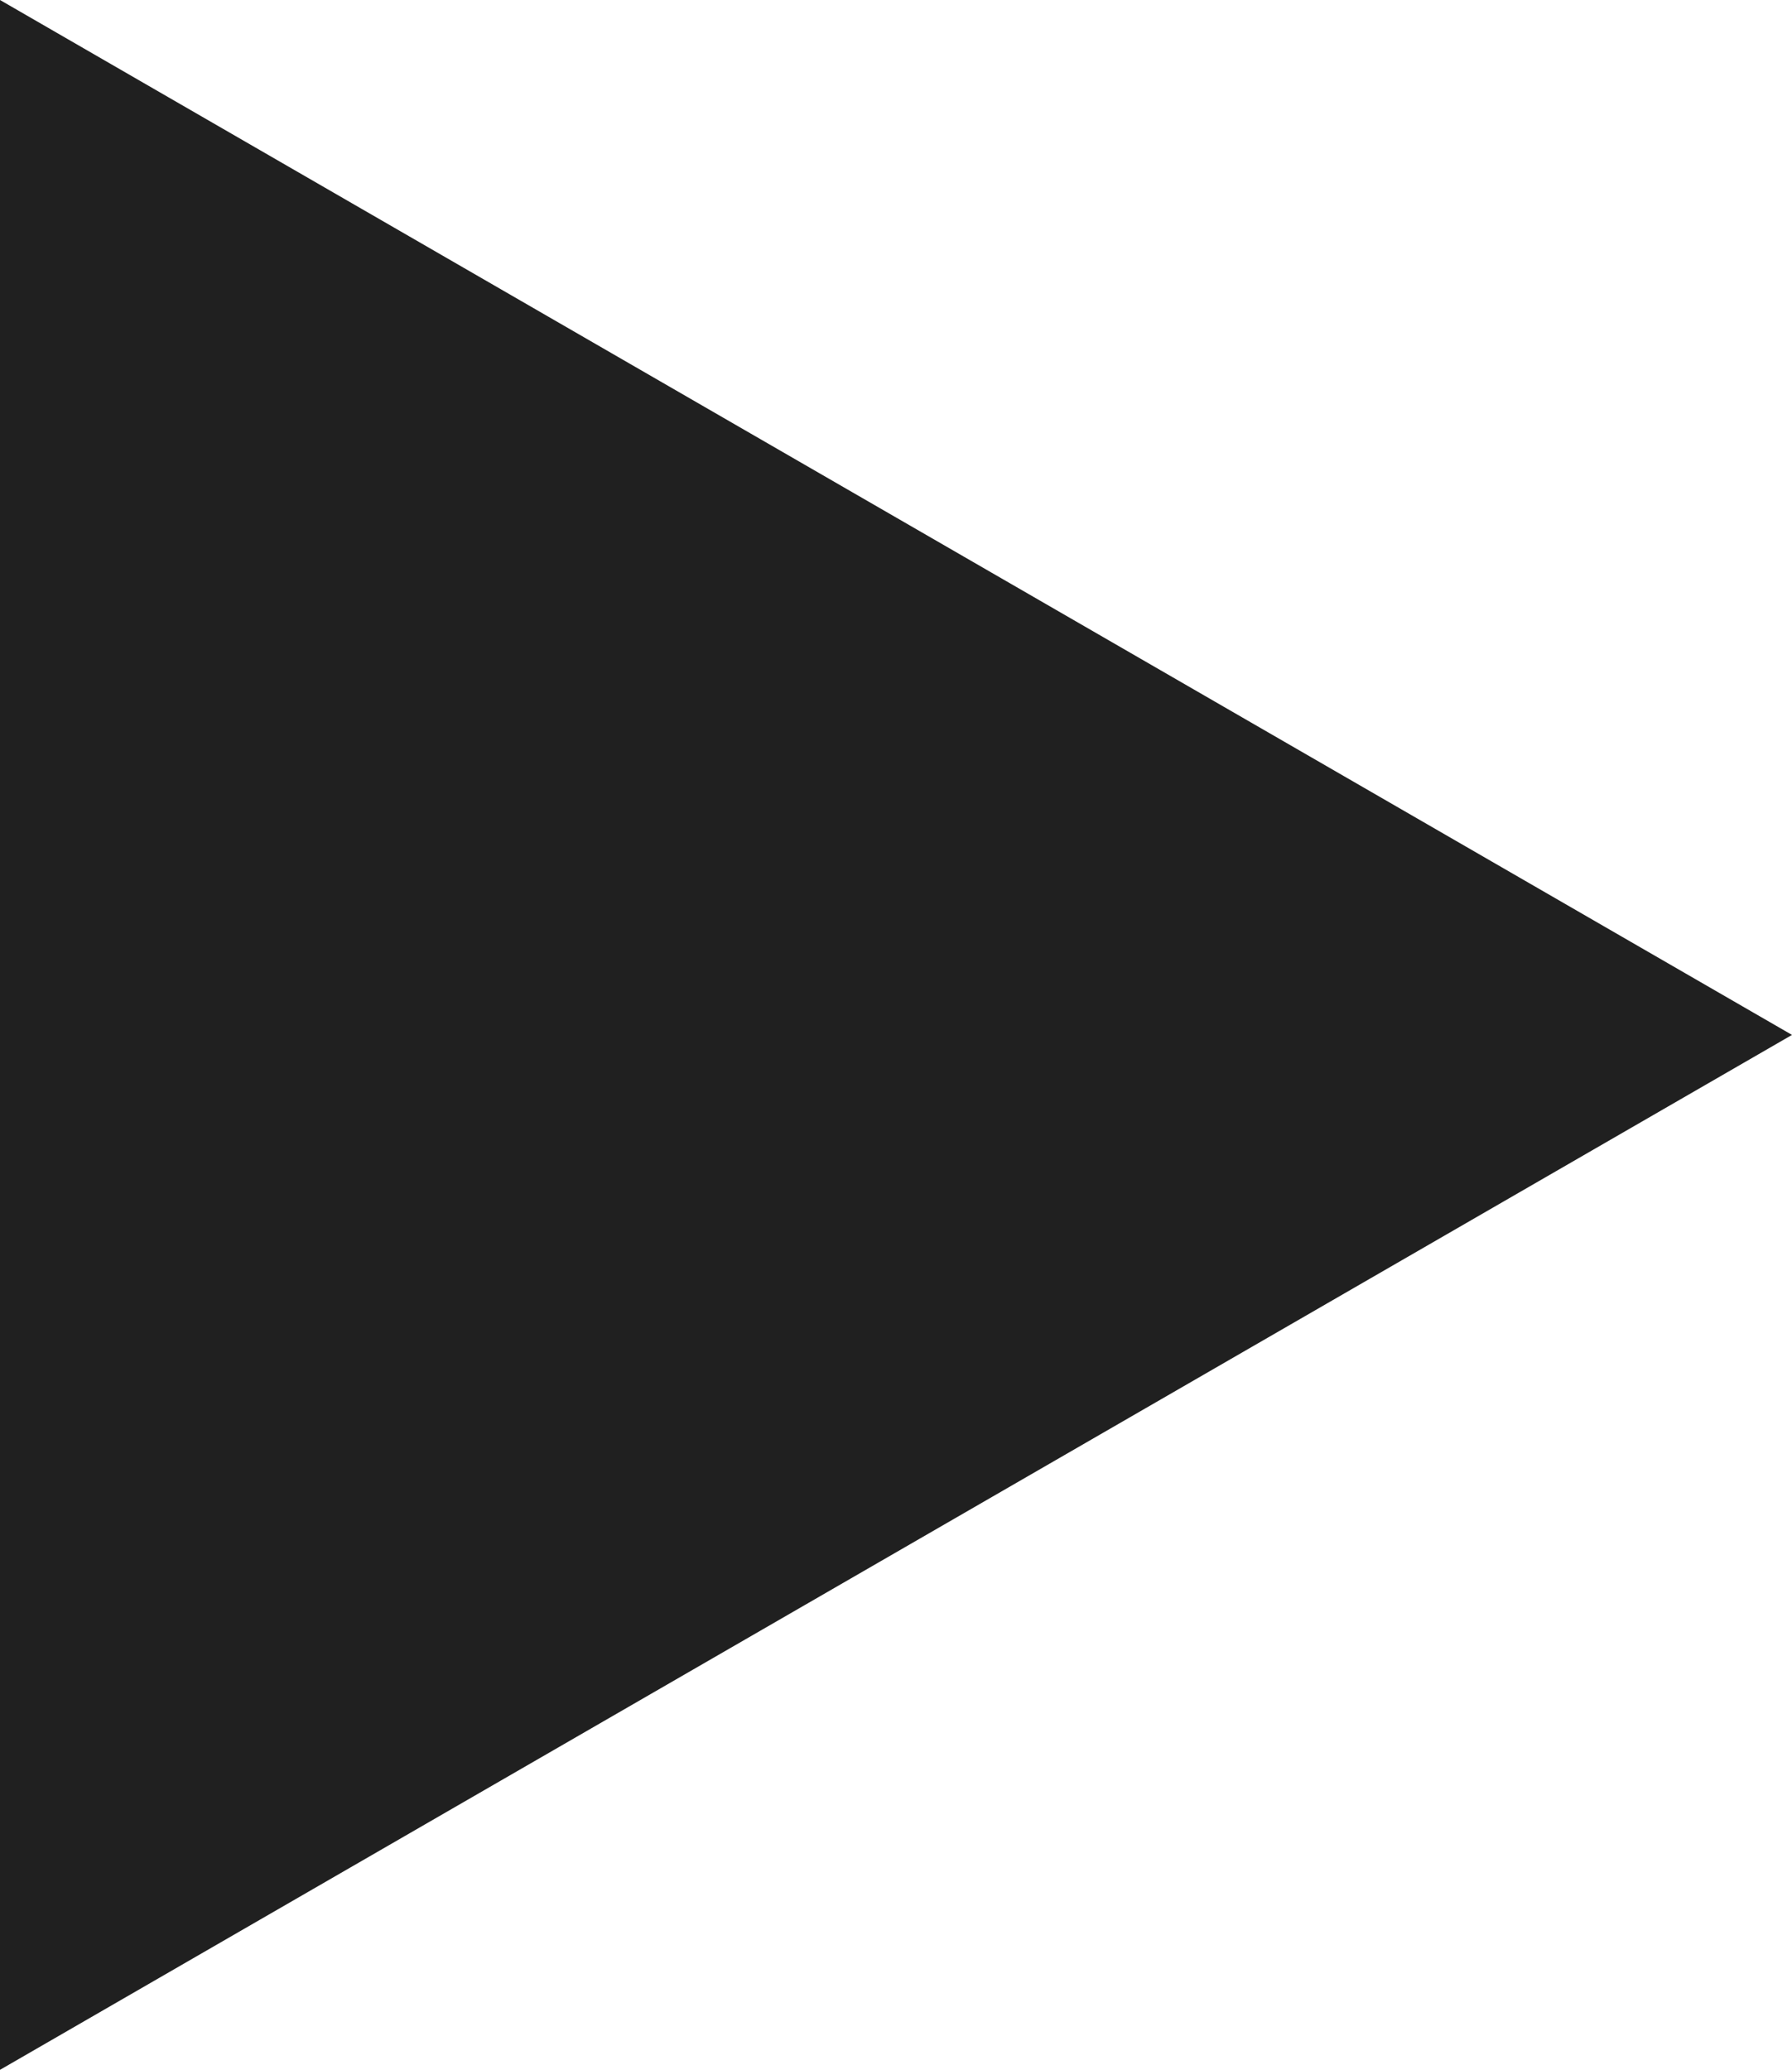 <?xml version="1.0" encoding="utf-8"?>
<!-- Generator: Adobe Illustrator 16.0.0, SVG Export Plug-In . SVG Version: 6.00 Build 0)  -->
<!DOCTYPE svg PUBLIC "-//W3C//DTD SVG 1.1//EN" "http://www.w3.org/Graphics/SVG/1.1/DTD/svg11.dtd">
<svg version="1.1" id="Layer_1" xmlns="http://www.w3.org/2000/svg" xmlns:xlink="http://www.w3.org/1999/xlink" x="0px" y="0px"
	 width="29.462px" height="34.02px" viewBox="0 0 29.462 34.02" enable-background="new 0 0 29.462 34.02" xml:space="preserve">
<polygon fill="#202020" points="0,0 29.462,17.01 0,34.02 "/>
</svg>
